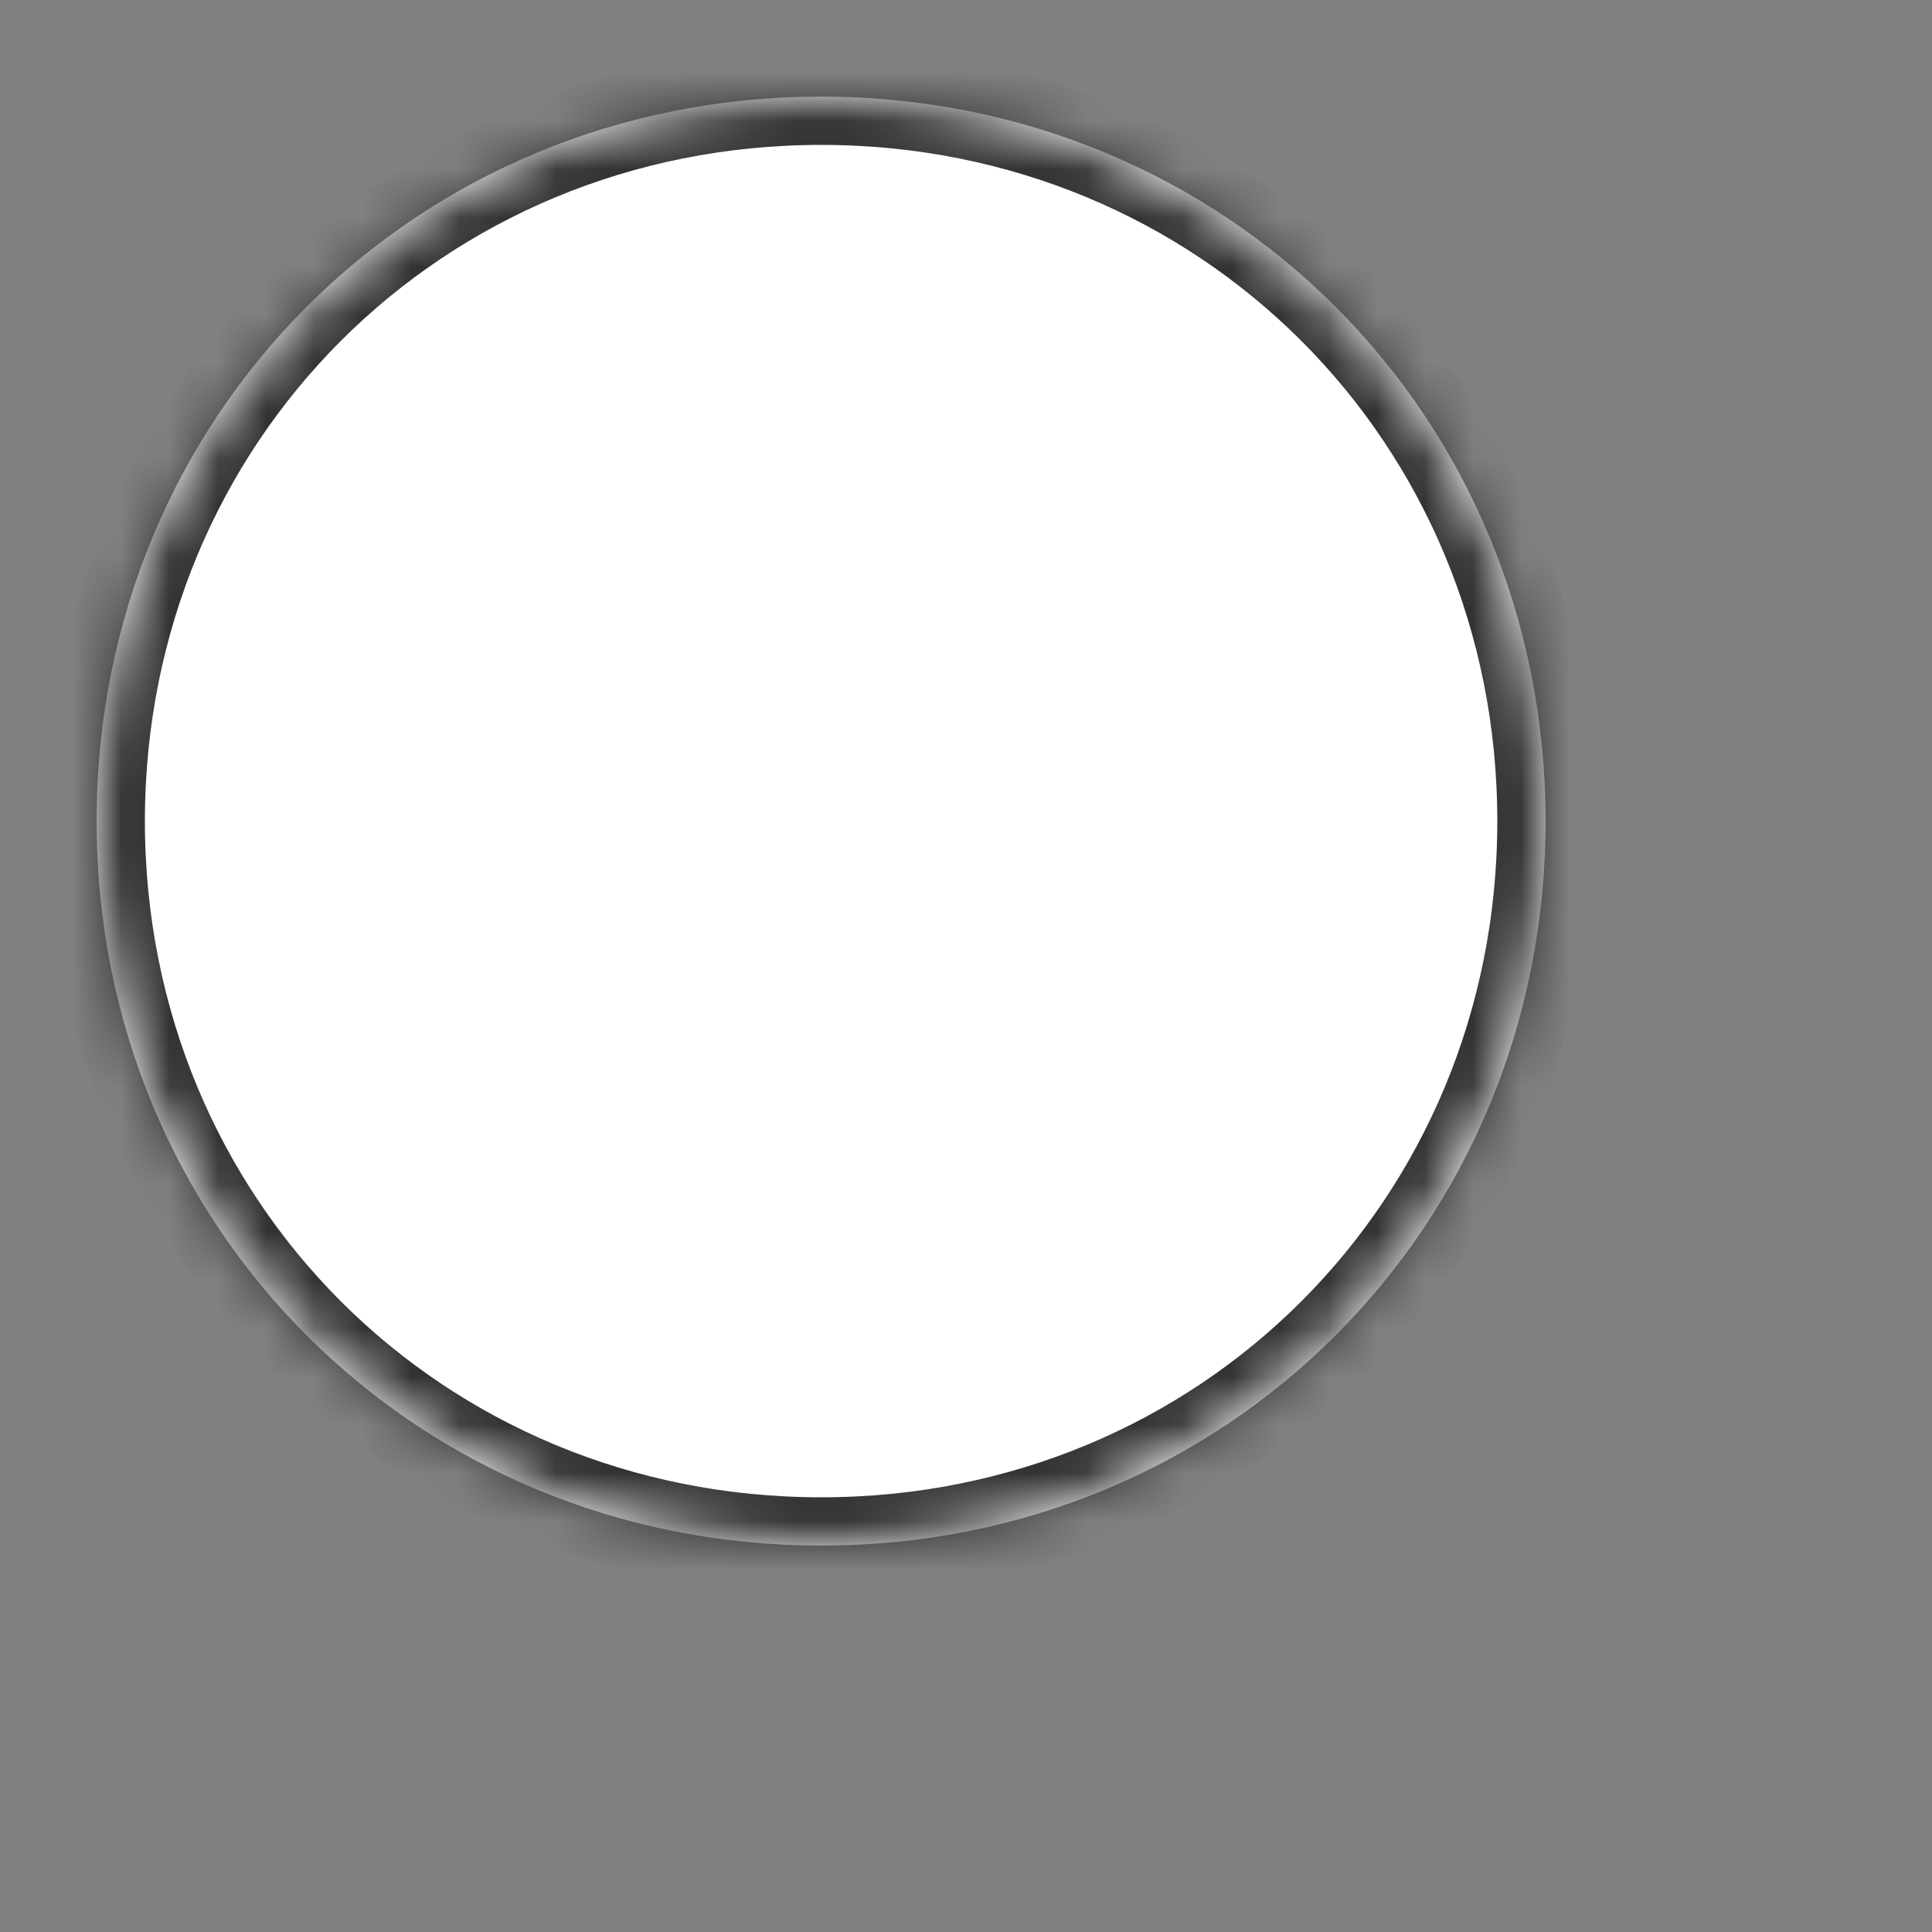 ﻿<?xml version="1.0" encoding="utf-8"?>
<svg version="1.1" xmlns:xlink="http://www.w3.org/1999/xlink" width="40px" height="40px" xmlns="http://www.w3.org/2000/svg">
  <rect width="100%" height="100%" fill="#808080" stroke="none"/>
  <defs>
    <pattern id="BGPattern" patternUnits="userSpaceOnUse" alignment="0 0" imageRepeat="None" />
    <mask fill="white" id="Clip622">
      <path d="M 0 15  C 0 6.6  6.6 0  15 0  C 23.4 0  30 6.6  30 15  C 30 23.4  23.4 30  15 30  C 6.6 30  0 23.4  0 15  Z " fill-rule="evenodd" />
    </mask>
  </defs>
  <g transform="matrix(1 0 0 1 2 2 )">
    <path d="M 0 15  C 0 6.6  6.6 0  15 0  C 23.4 0  30 6.6  30 15  C 30 23.4  23.4 30  15 30  C 6.6 30  0 23.4  0 15  Z " fill-rule="nonzero" fill="rgba(255, 255, 255, 1)" stroke="none" class="fill" />
    <path d="M 0 15  C 0 6.6  6.6 0  15 0  C 23.4 0  30 6.6  30 15  C 30 23.4  23.4 30  15 30  C 6.6 30  0 23.4  0 15  Z " stroke-width="2" stroke-dasharray="0" stroke="rgba(51, 51, 51, 1)" fill="none" class="stroke" mask="url(#Clip622)" />
  </g>
  <style>svg { filter: drop-shadow(3px 3px 2.5px rgba(0, 0, 0, 0.349)); }</style>
</svg>